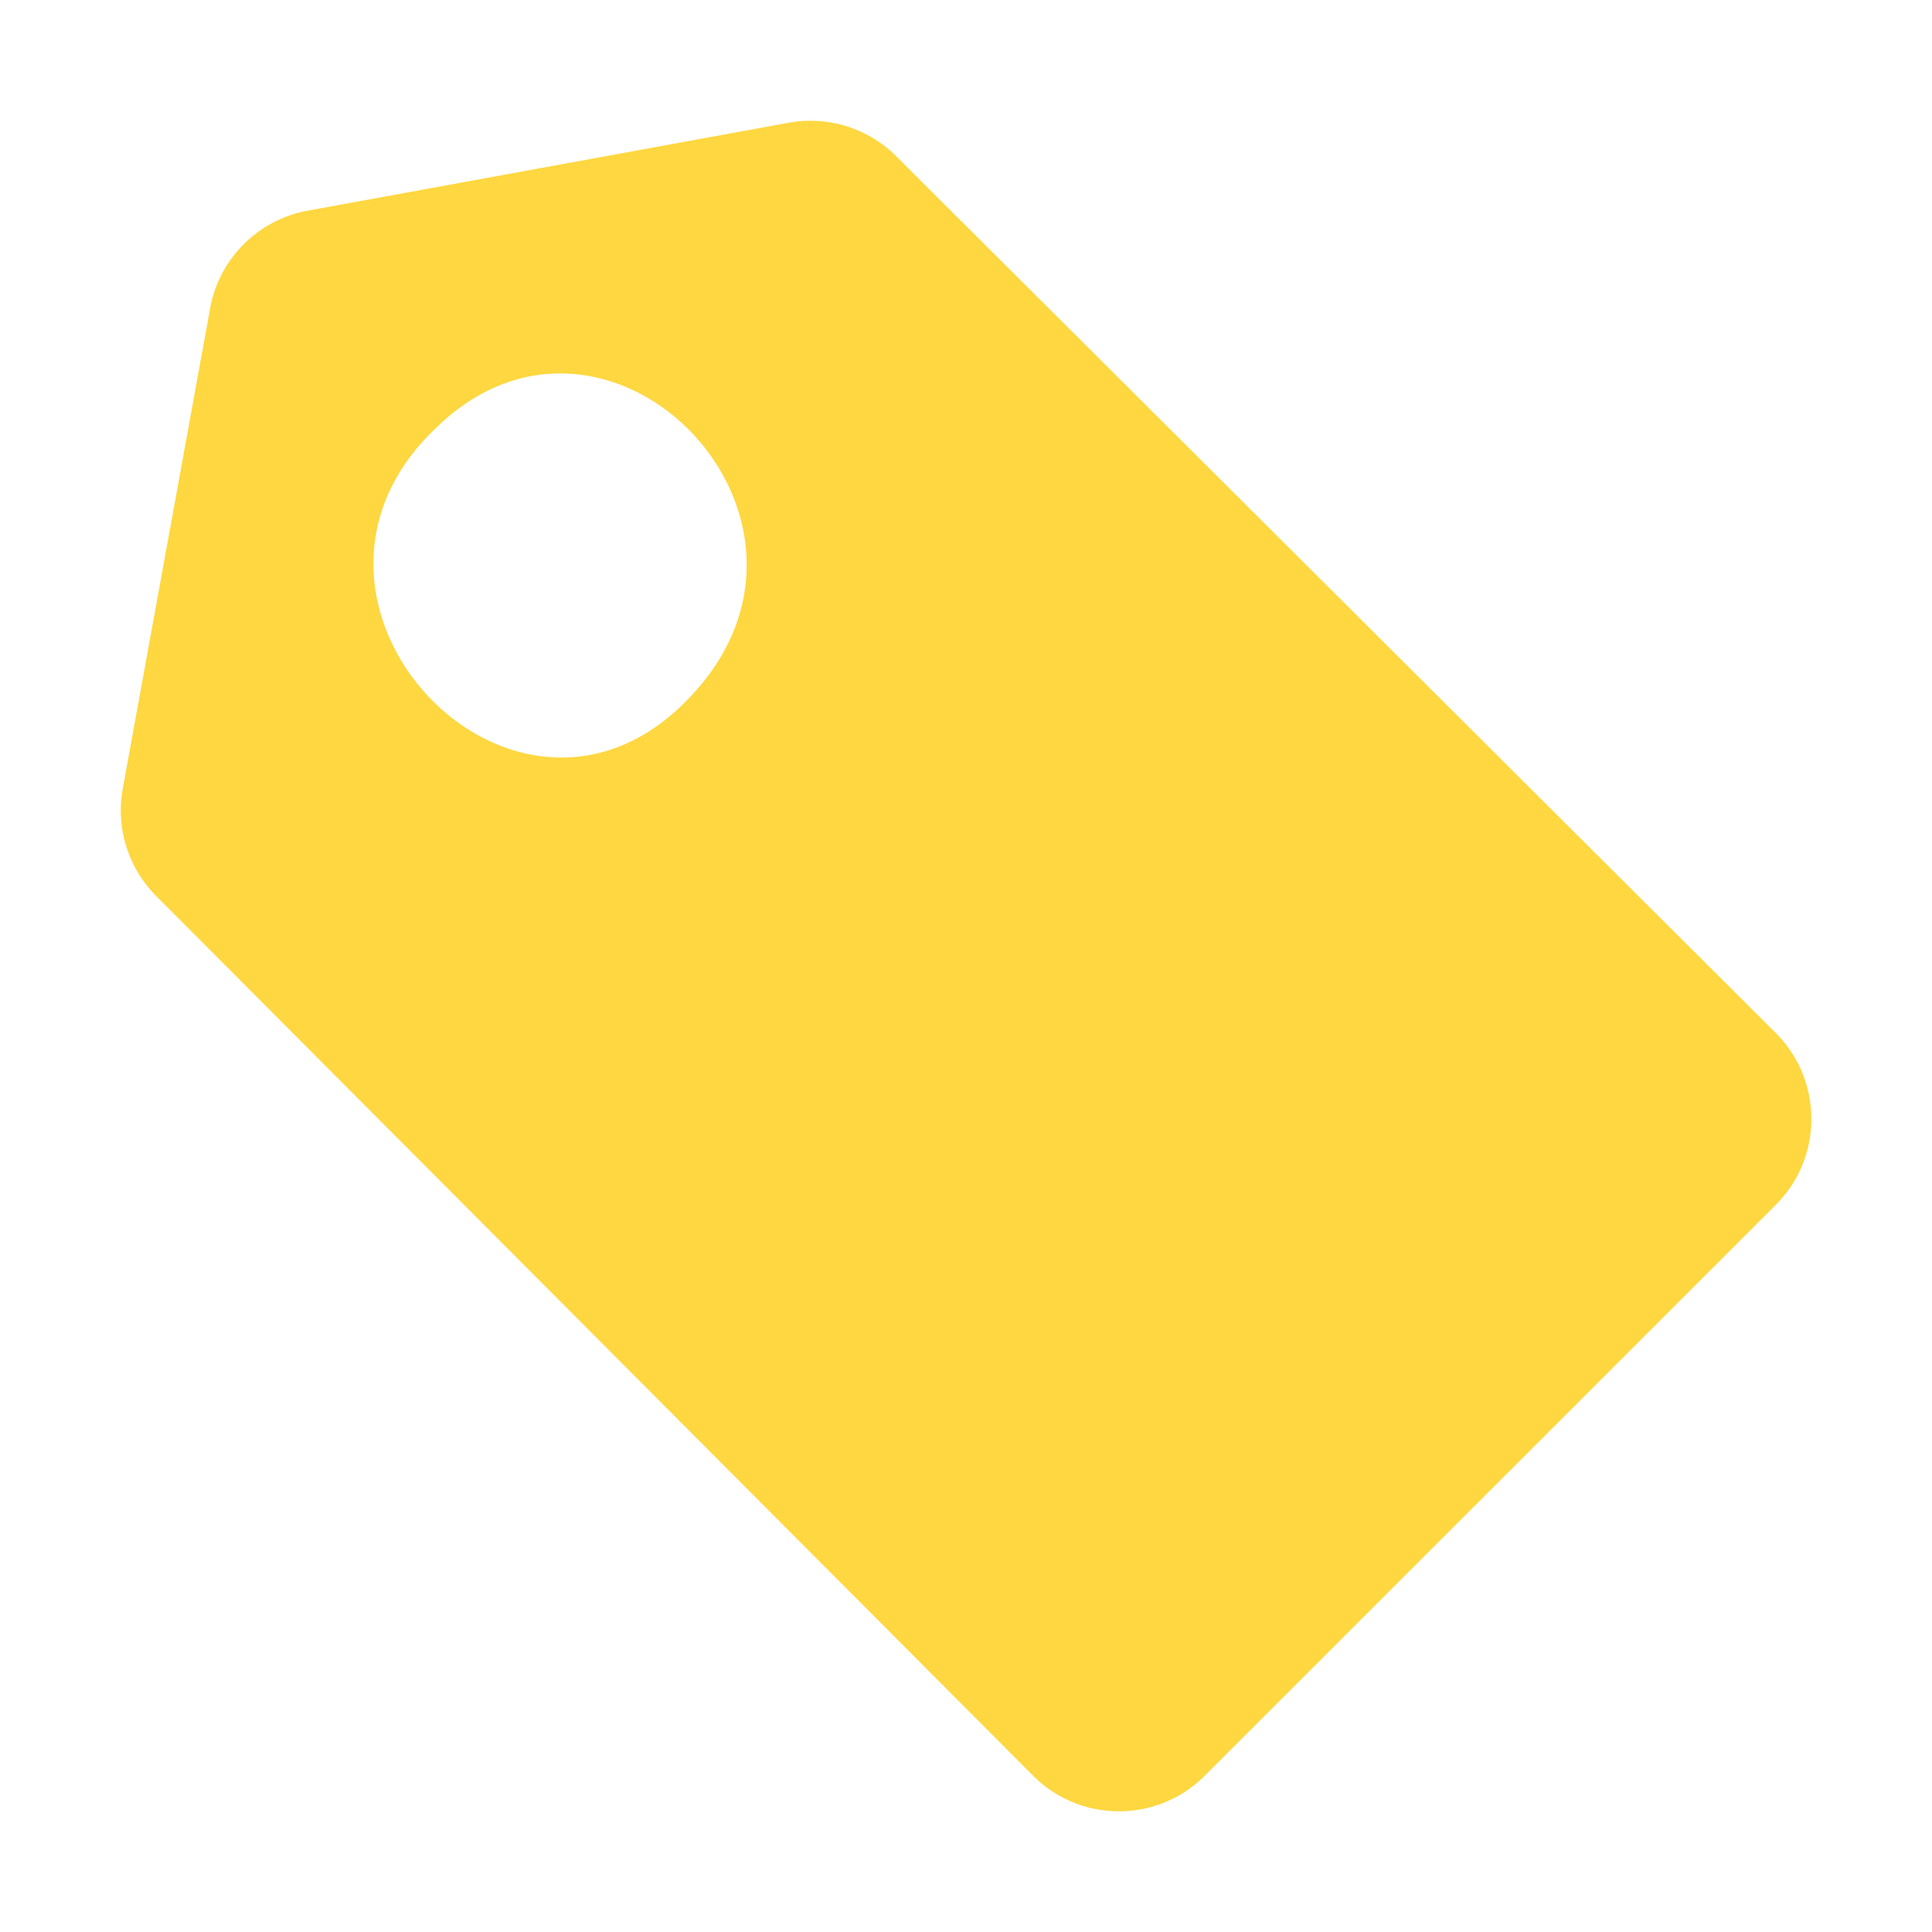 <svg width="16" height="16" xmlns="http://www.w3.org/2000/svg"><path fill="#ffd740" d="M14.709 8.558l-7.27-7.247a1.006 1.006 0 00-.893-.297l-4 .731c-.399.074-.714.38-.8.777l-.732 4.024c-.055.328.057.662.297.892l7.247 7.27c.393.39 1.025.39 1.417 0l4.734-4.733c.389-.392.389-1.024 0-1.417zm-8.981-2.8c-1.434 1.554-3.65-.764-2.117-2.214 1.411-1.378 3.467.704 2.15 2.178z"/></svg>